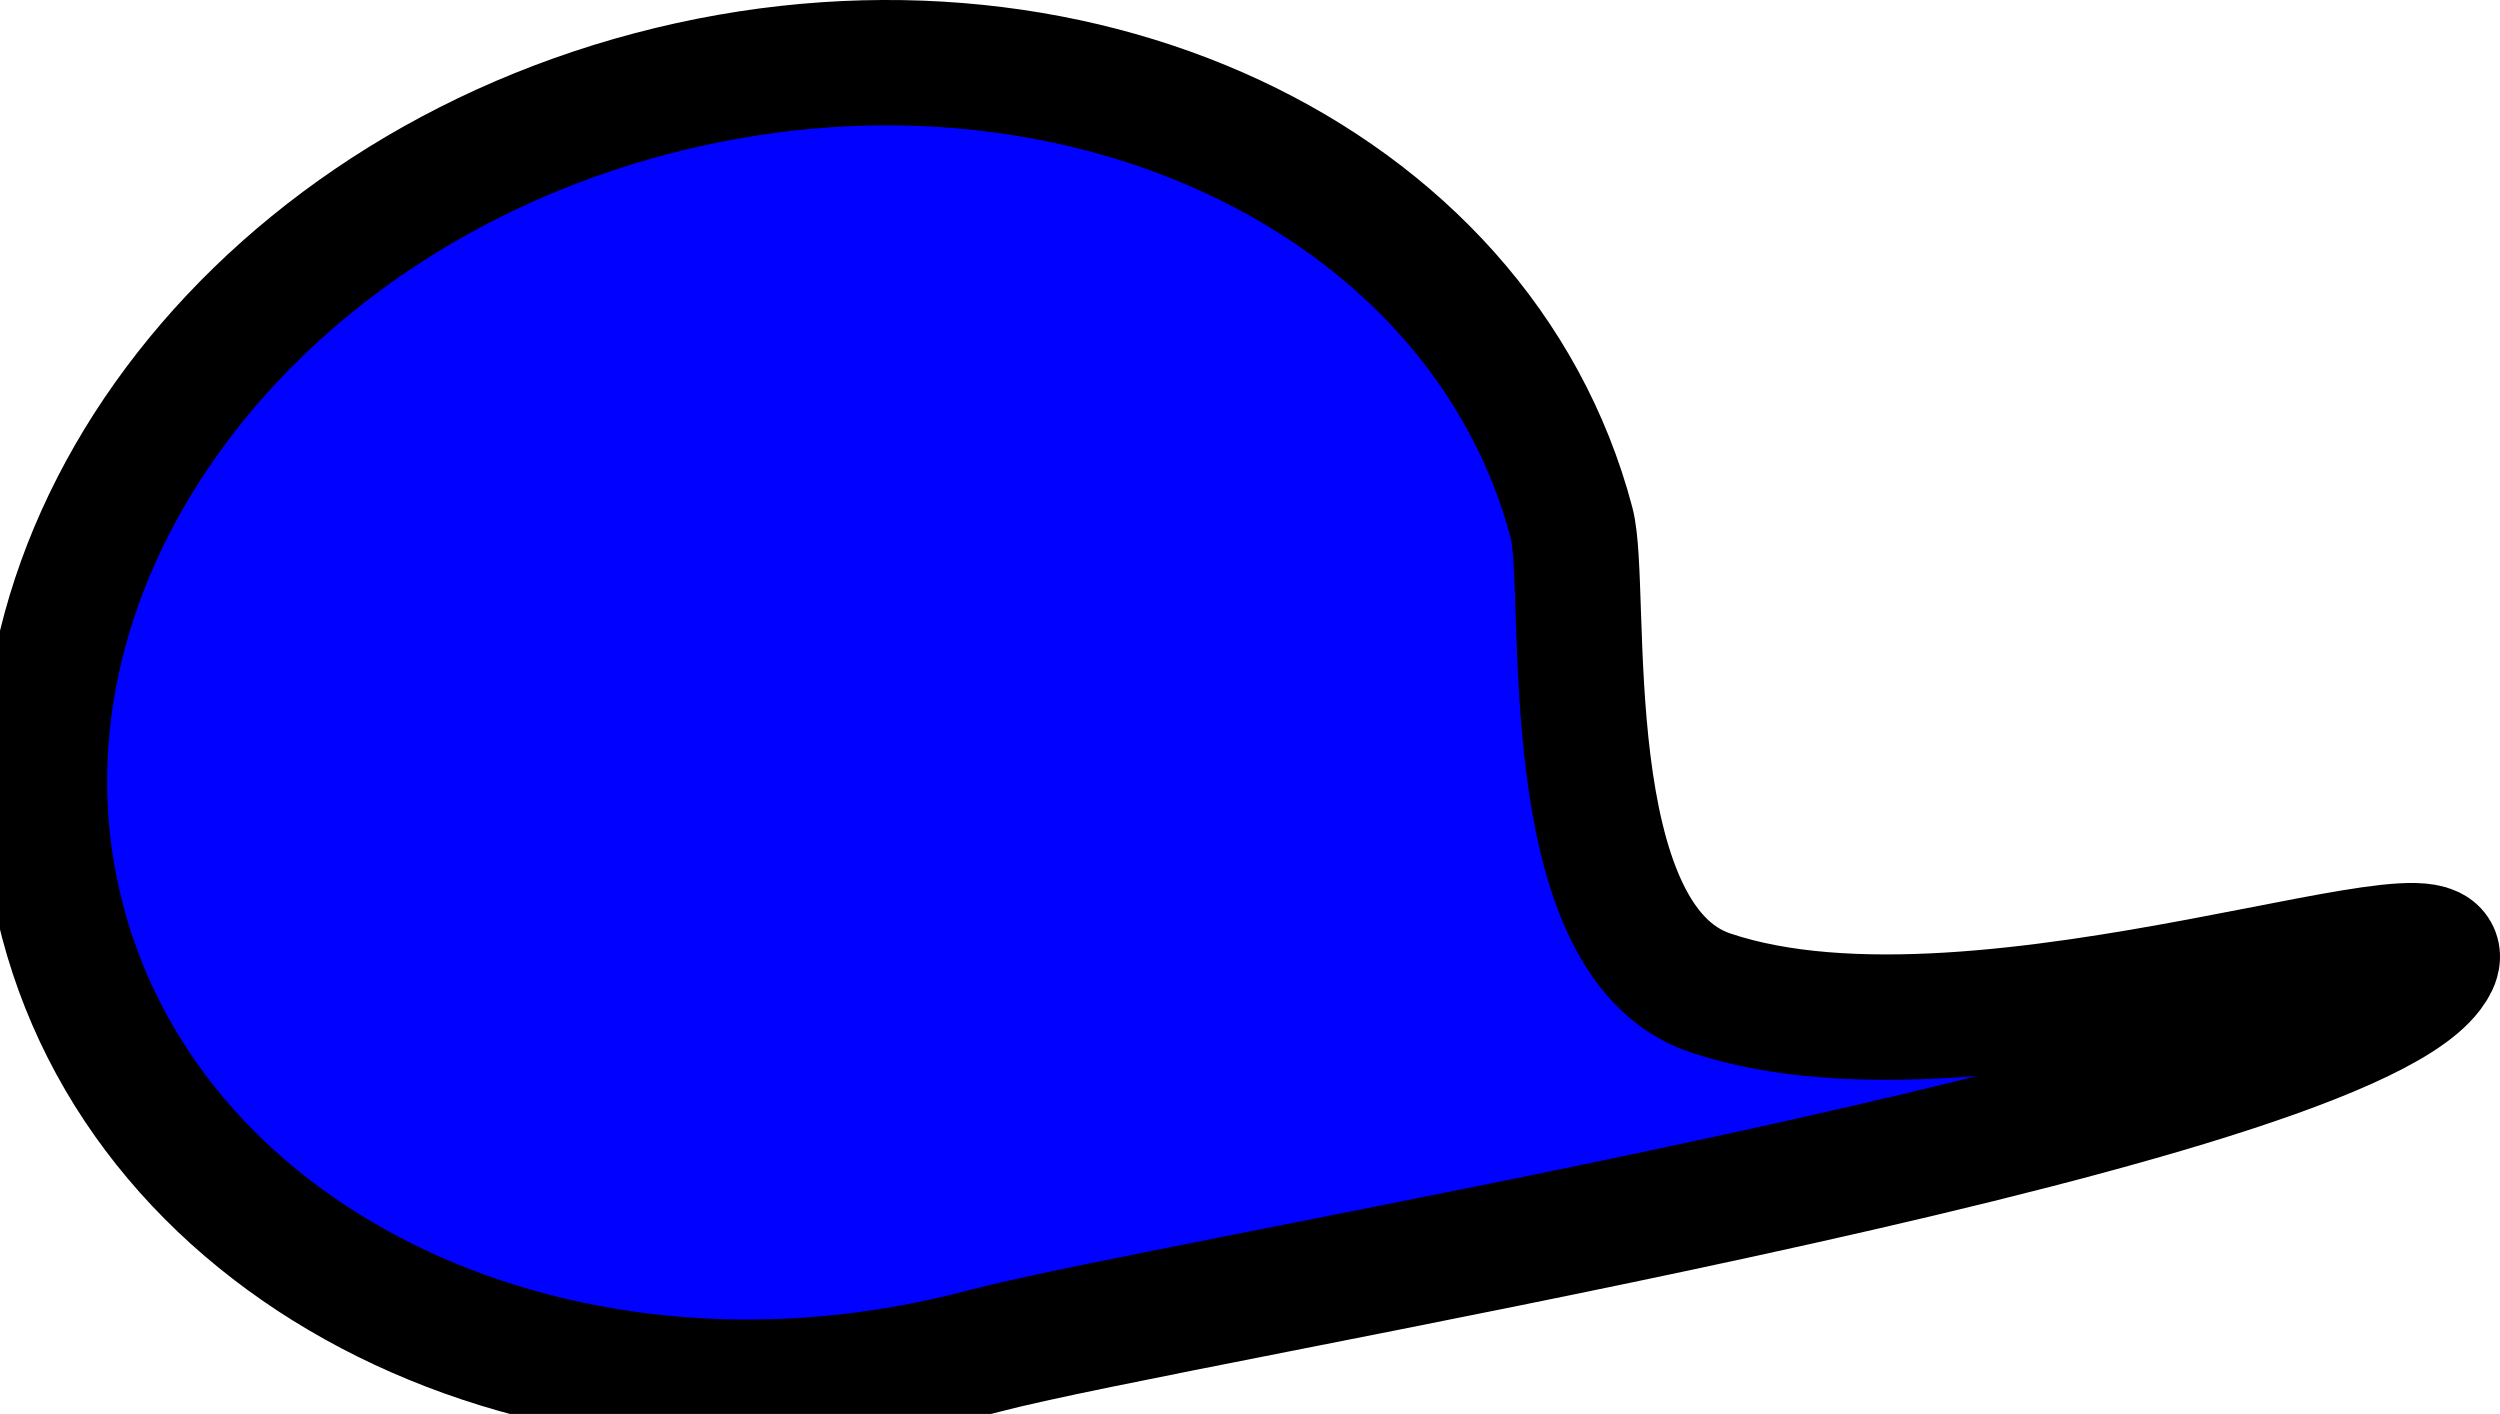<svg xmlns="http://www.w3.org/2000/svg" xmlns:xlink="http://www.w3.org/1999/xlink" version="1.1" width="39.886" height="22.558" viewBox="0,0,39.886,22.558"><g><g data-paper-data="{&quot;isPaintingLayer&quot;:true}" fill-rule="nonzero" stroke-linecap="butt" stroke-linejoin="miter" stroke-miterlimit="10" stroke-dasharray="" stroke-dashoffset="0" style="mix-blend-mode: normal"><path d="M 10.387 1.495 C 17.036 -0.262 23.612 2.806 25.075 8.346 C 25.352 9.394 24.765 14.987 27.282 15.839 C 31.674 17.326 39.946 13.953 38.774 15.507 C 37.066 17.77 18.885 20.713 15.688 21.558 C 9.04 23.314 2.464 20.247 1 14.706 C -0.464 9.166 3.739 3.251 10.387 1.495 Z " stroke-width="2" fill="#0001ff" stroke="#000000"/></g></g></svg>